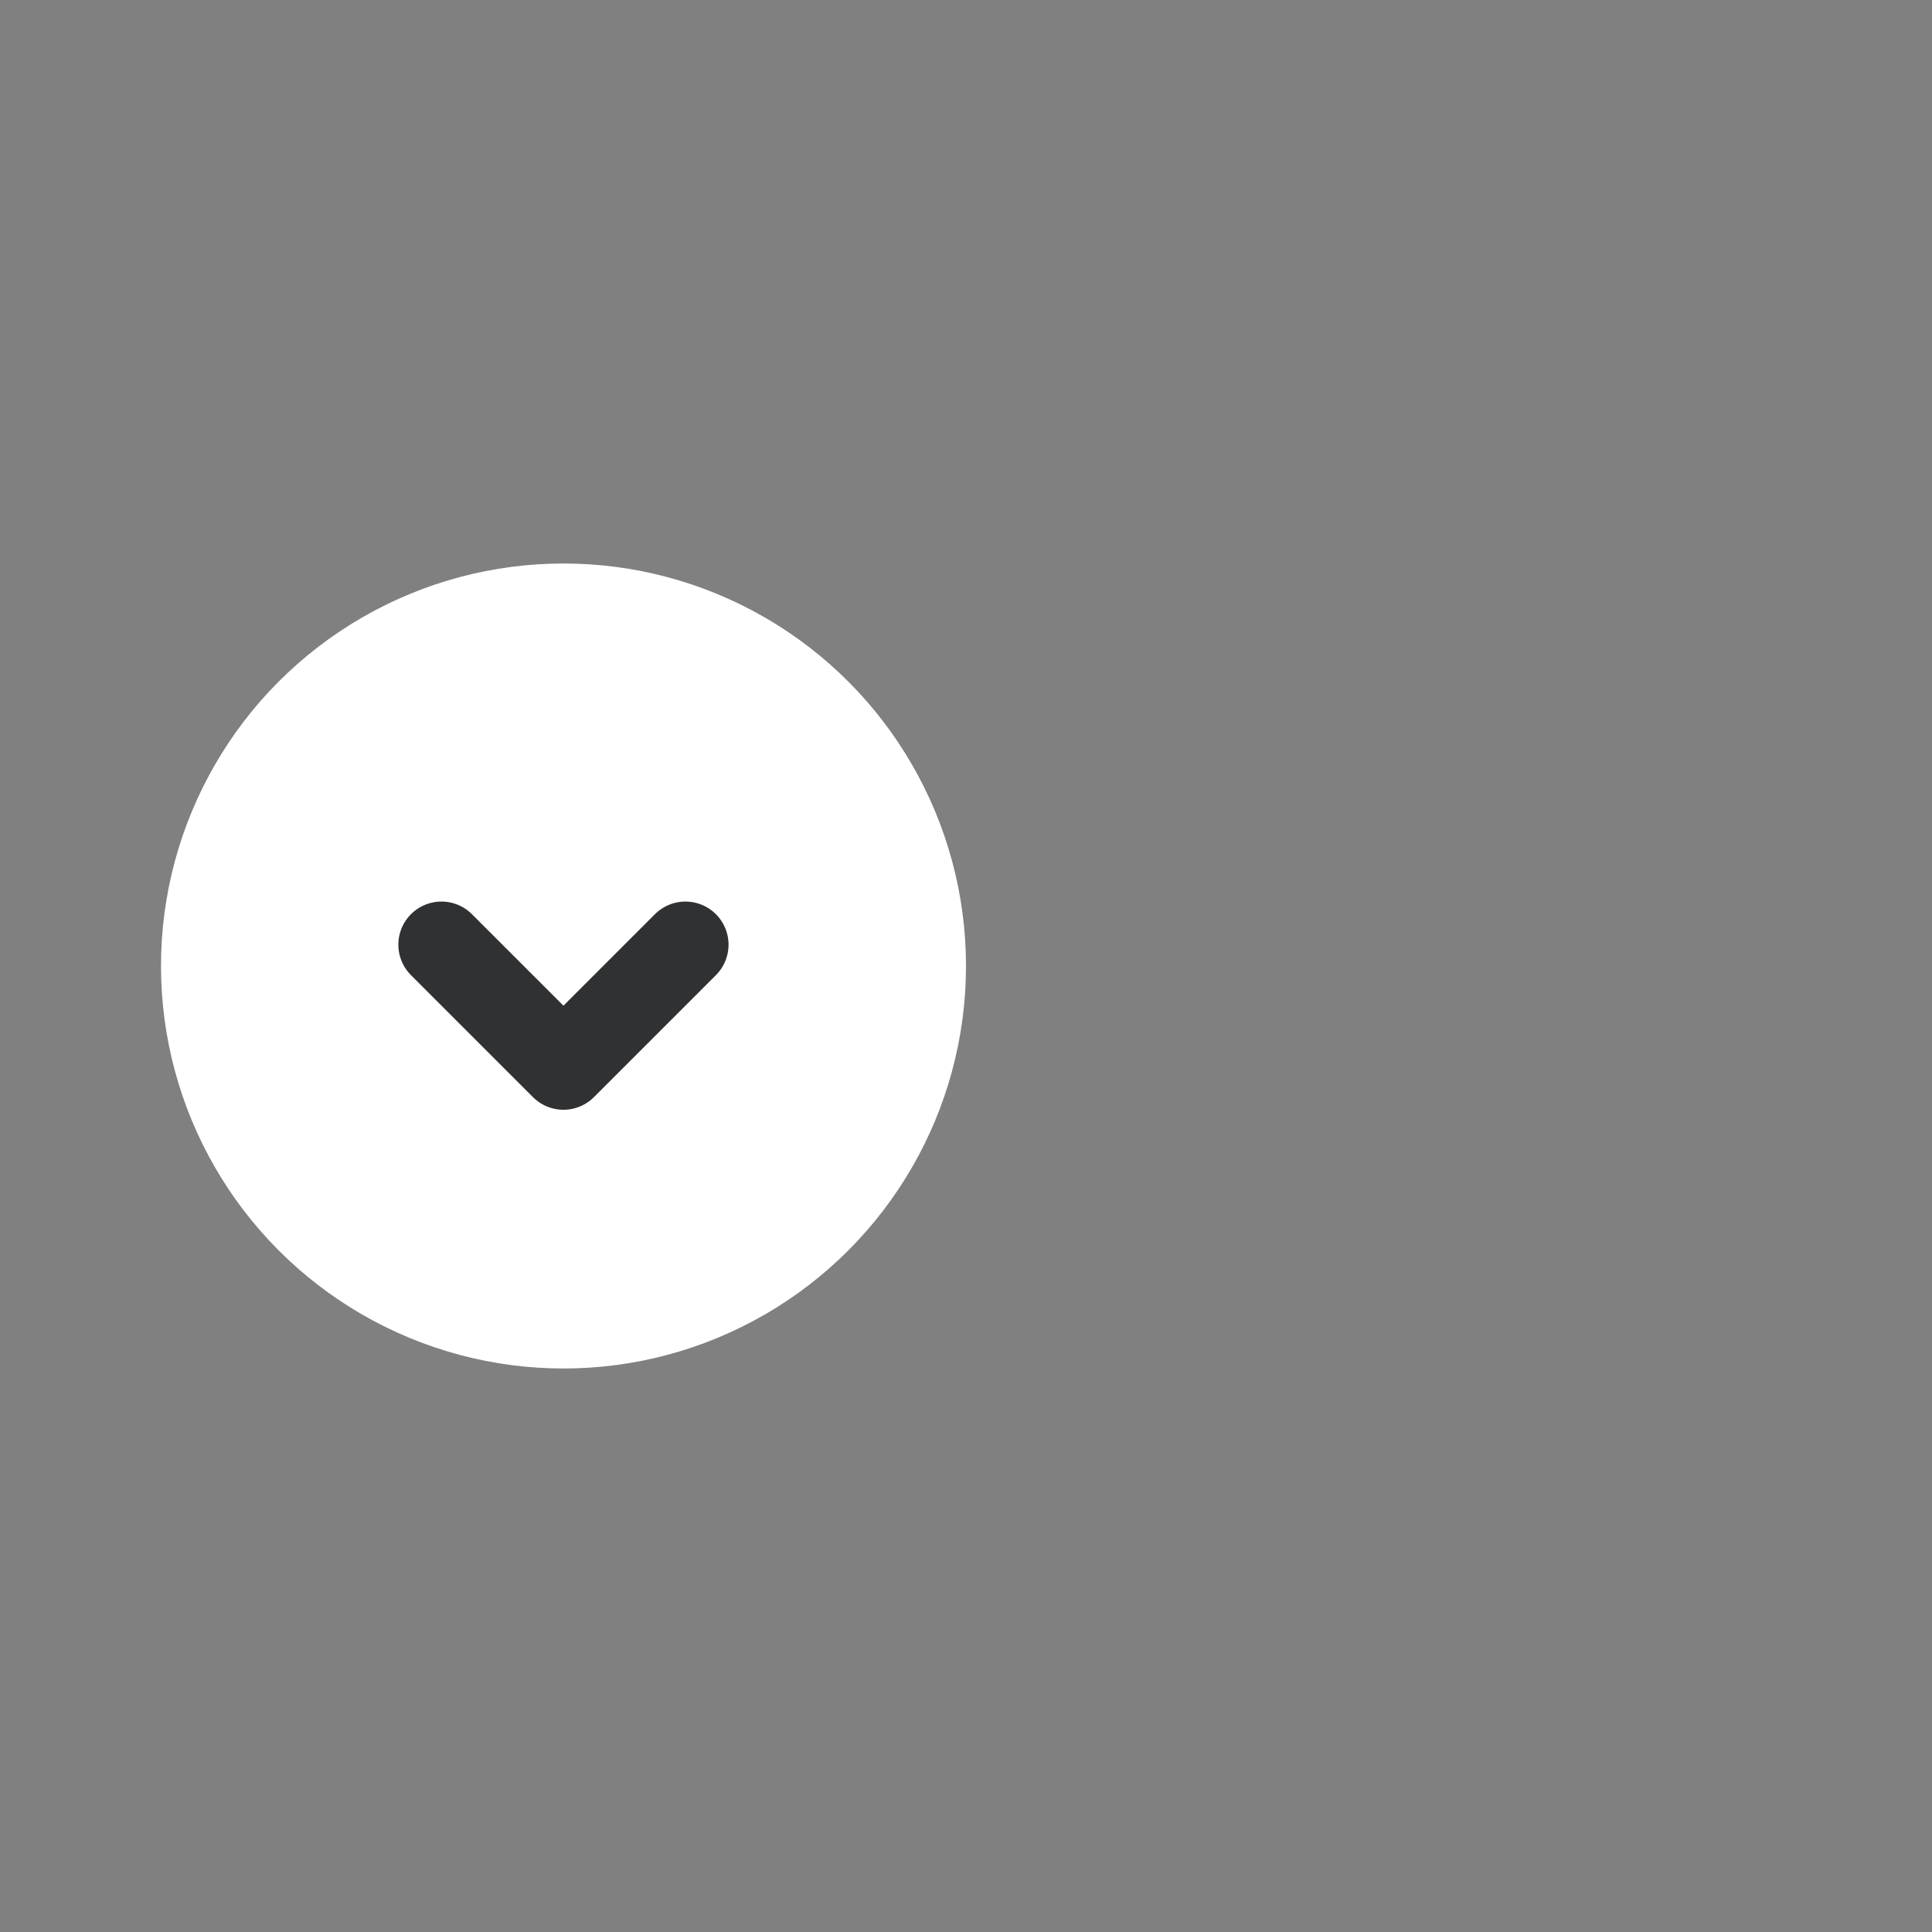 <?xml version="1.0" encoding="UTF-8"?>
<svg width="24px" height="24px" viewBox="0 0 24 24" version="1.1" xmlns="http://www.w3.org/2000/svg" xmlns:xlink="http://www.w3.org/1999/xlink">
    <rect x="0" y="0" width="24" height="24" fill="#808080" stroke="none"/>
    <!-- Generator: Sketch 61 (89581) - https://sketch.com -->
    <title>定位</title>
    <desc>Created with Sketch.</desc>
    <g id="定位" stroke="none" stroke-width="1" fill="none" fill-rule="evenodd">
        <g id="编组-6" transform="translate(2, 7)">
            <circle id="椭圆形" fill="#FFFFFF" cx="5" cy="5" r="5"></circle>
            <g id="more2" transform="translate(3.333, 2.5)" stroke="#303133" stroke-linecap="round" stroke-linejoin="round" stroke-width="1.071">
                <polyline id="Stroke-1" transform="translate(1.667, 2.235) rotate(-45) translate(-1.667, -2.235) " points="0.595 1.163 0.595 3.306 2.738 3.306"></polyline>
            </g>
        </g>
    </g>
</svg>